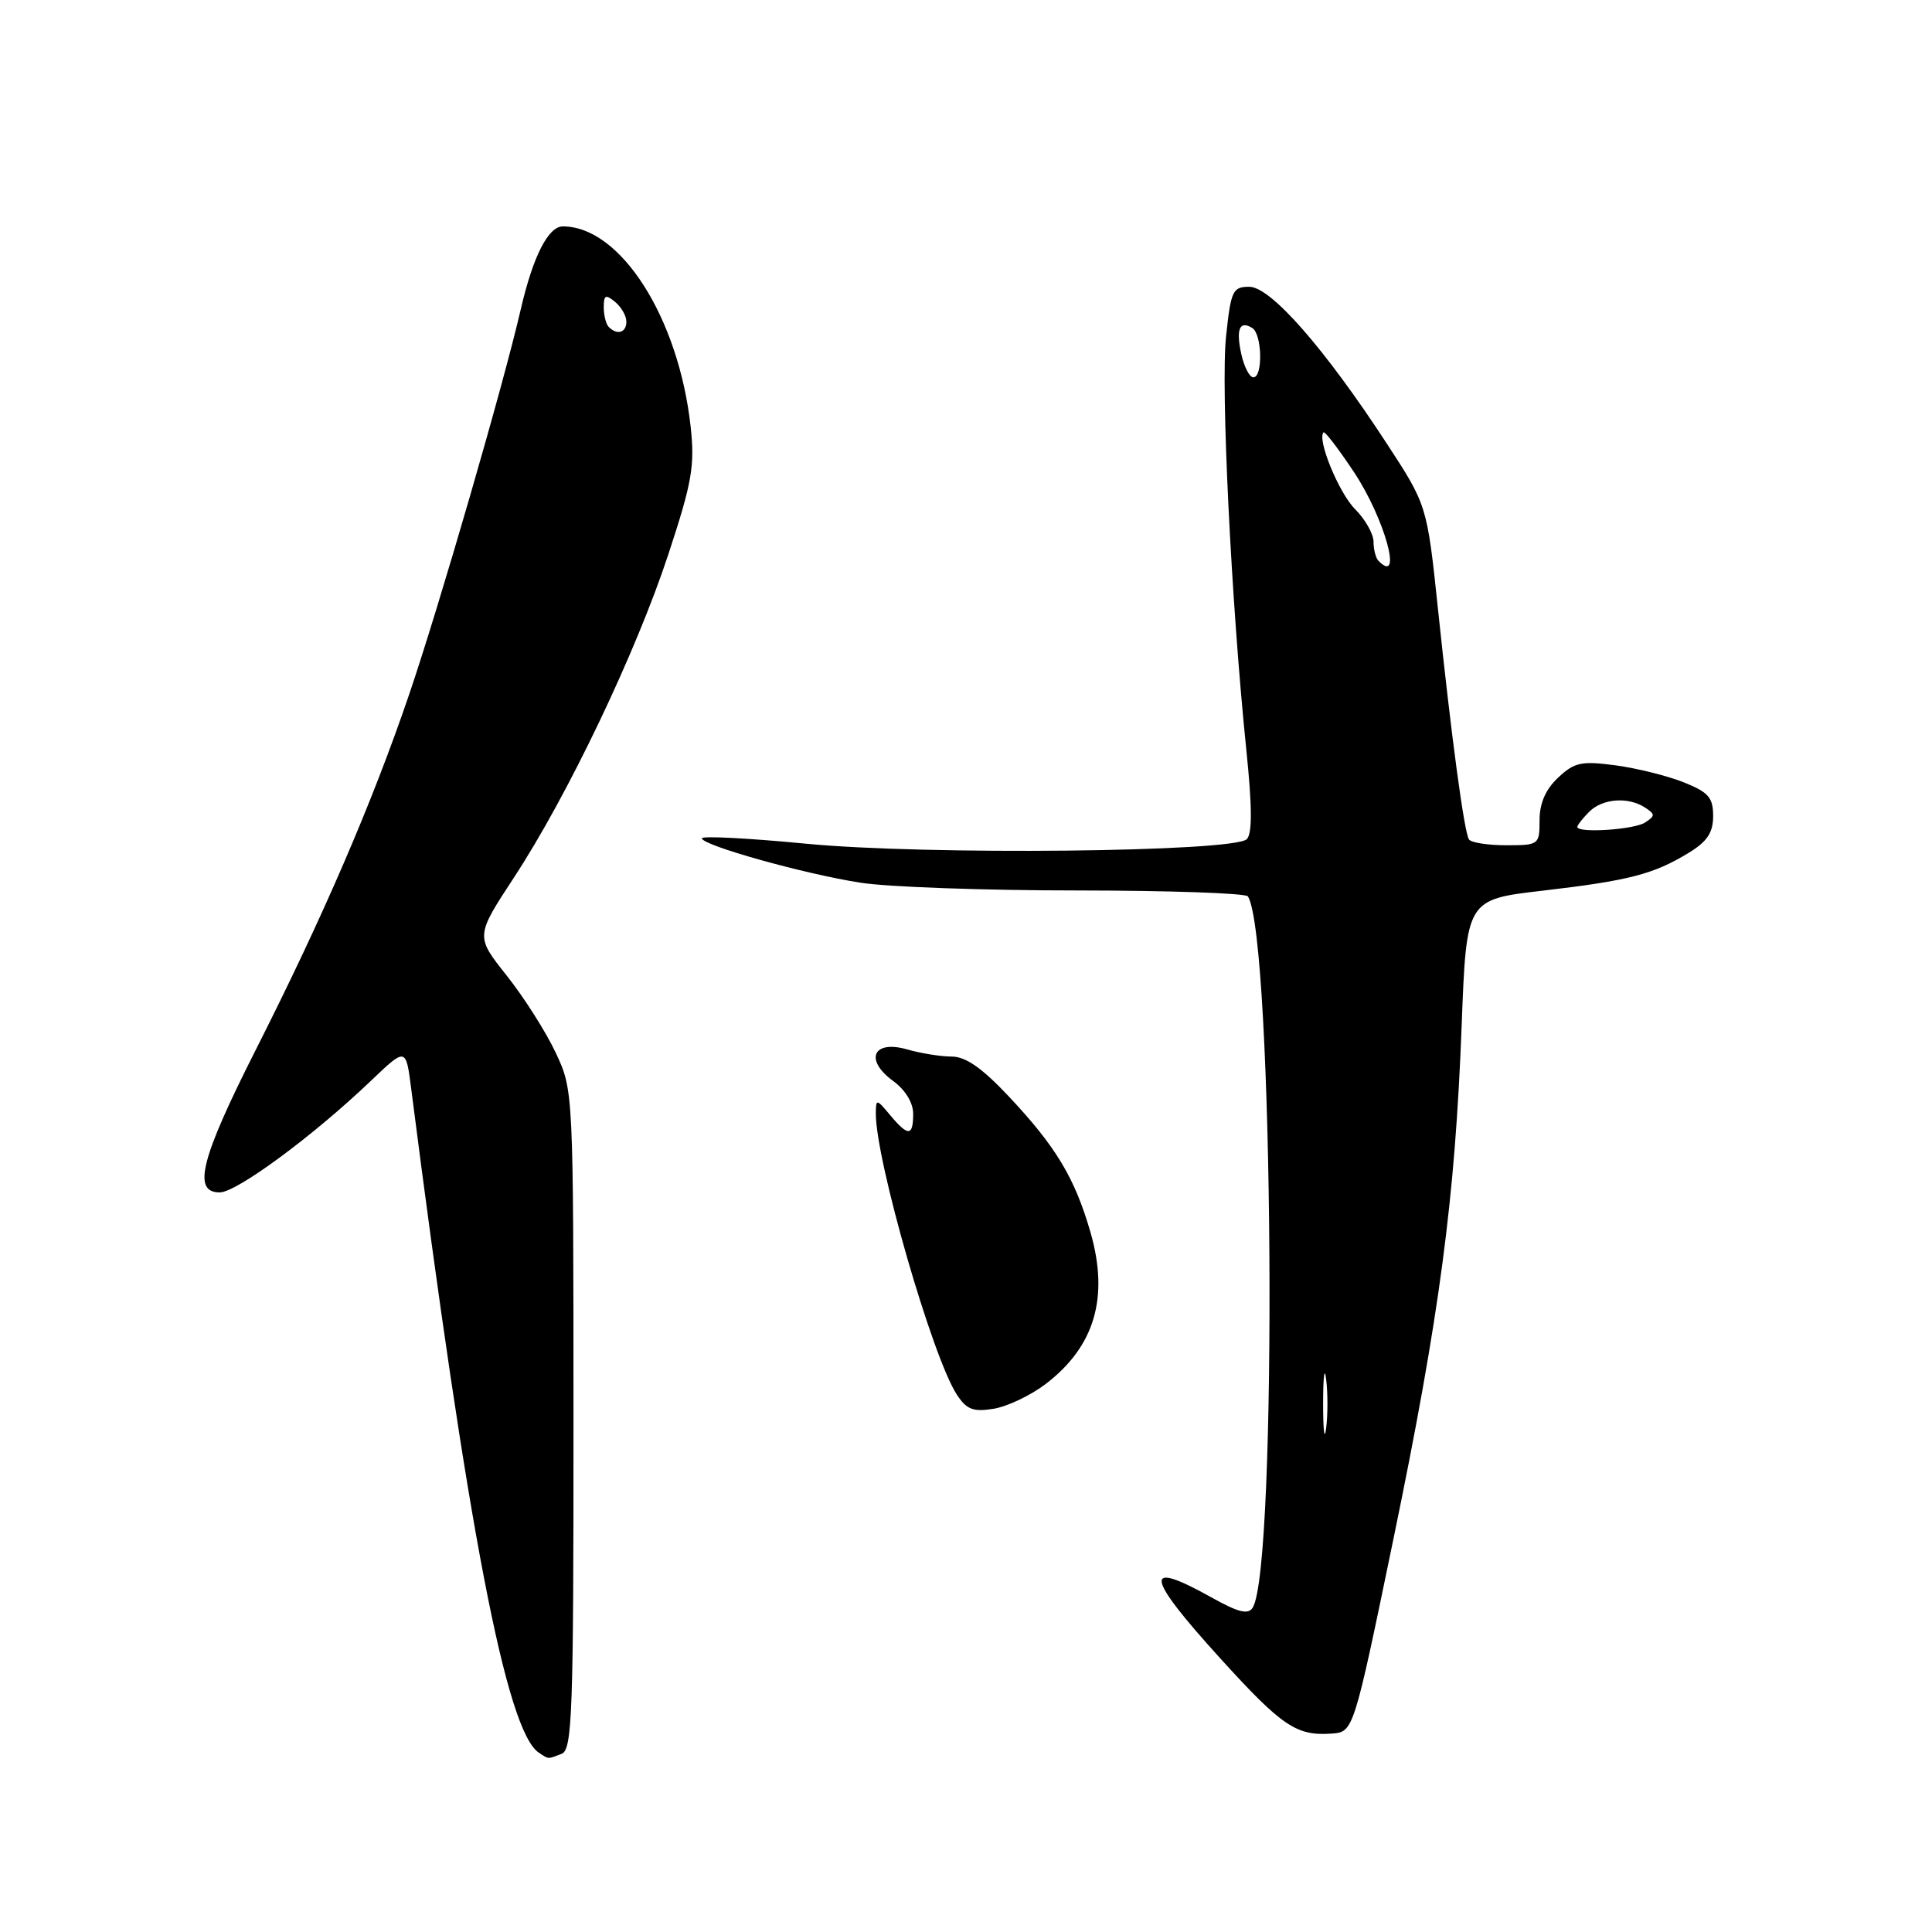 <?xml version="1.0" encoding="UTF-8" standalone="no"?>
<!DOCTYPE svg PUBLIC "-//W3C//DTD SVG 1.1//EN" "http://www.w3.org/Graphics/SVG/1.1/DTD/svg11.dtd" >
<svg xmlns="http://www.w3.org/2000/svg" xmlns:xlink="http://www.w3.org/1999/xlink" version="1.1" viewBox="0 0 256 256">
 <g >
 <path fill="currentColor"
d=" M 74.42 232.39 C 75.83 231.85 76.00 227.02 75.99 188.14 C 75.98 144.50 75.98 144.50 73.64 139.50 C 72.35 136.75 69.43 132.15 67.15 129.28 C 63.00 124.06 63.00 124.06 68.10 116.28 C 75.21 105.44 84.26 86.49 88.55 73.48 C 91.71 63.88 92.08 61.74 91.51 56.50 C 89.91 42.06 82.21 30.00 74.58 30.00 C 72.64 30.00 70.62 33.99 69.00 41.00 C 66.72 50.93 58.21 80.27 54.21 92.03 C 49.33 106.36 42.82 121.46 33.89 139.11 C 26.59 153.54 25.46 158.00 29.11 158.00 C 31.36 158.00 41.51 150.51 49.14 143.22 C 53.78 138.79 53.78 138.79 54.47 144.14 C 61.95 202.60 67.10 229.39 71.39 232.23 C 72.75 233.13 72.52 233.12 74.42 232.39 Z  M 184.62 204.00 C 190.76 174.31 192.81 158.86 193.68 135.84 C 194.31 119.19 194.31 119.19 204.40 118.02 C 215.83 116.69 219.12 115.84 223.75 113.01 C 226.22 111.51 227.00 110.33 227.00 108.12 C 227.00 105.68 226.38 104.97 223.10 103.66 C 220.95 102.80 216.88 101.79 214.06 101.41 C 209.54 100.81 208.62 101.01 206.46 103.04 C 204.80 104.59 204.00 106.44 204.00 108.67 C 204.00 111.94 203.92 112.00 199.56 112.00 C 197.12 112.00 194.90 111.65 194.64 111.22 C 194.00 110.19 192.32 97.68 190.54 80.72 C 189.09 66.94 189.09 66.94 183.72 58.72 C 175.49 46.12 168.37 38.00 165.54 38.00 C 163.34 38.00 163.10 38.51 162.46 44.57 C 161.74 51.27 163.14 79.81 165.14 99.32 C 165.92 106.86 165.94 110.46 165.21 111.19 C 163.49 112.91 122.56 113.33 106.75 111.79 C 99.19 111.06 93.00 110.74 93.00 111.08 C 93.00 112.00 106.50 115.79 114.00 116.96 C 117.58 117.53 130.49 117.99 142.69 117.99 C 154.90 118.00 165.10 118.35 165.36 118.78 C 168.76 124.28 169.32 207.63 165.99 213.02 C 165.39 213.99 164.09 213.66 160.48 211.64 C 151.39 206.57 151.72 208.76 161.69 219.74 C 169.86 228.74 171.79 230.04 176.43 229.71 C 179.35 229.50 179.35 229.50 184.62 204.00 Z  M 138.54 183.40 C 145.06 178.43 146.98 171.91 144.49 163.27 C 142.41 156.07 139.92 151.93 133.64 145.25 C 130.13 141.52 127.96 140.00 126.10 140.00 C 124.66 140.00 122.00 139.57 120.19 139.05 C 115.69 137.76 114.50 140.43 118.34 143.23 C 119.95 144.40 121.00 146.12 121.00 147.58 C 121.00 150.59 120.34 150.62 117.94 147.75 C 116.15 145.60 116.07 145.59 116.05 147.50 C 116.00 153.64 123.55 179.86 126.79 184.80 C 128.08 186.77 128.95 187.11 131.66 186.67 C 133.48 186.37 136.57 184.90 138.54 183.40 Z  M 80.67 43.33 C 80.30 42.97 80.00 41.79 80.00 40.71 C 80.00 39.09 80.25 38.97 81.50 40.00 C 82.33 40.68 83.00 41.86 83.00 42.62 C 83.00 44.08 81.78 44.45 80.67 43.33 Z  M 175.32 186.00 C 175.32 182.43 175.50 180.96 175.72 182.75 C 175.95 184.54 175.95 187.46 175.72 189.25 C 175.50 191.04 175.32 189.57 175.32 186.00 Z  M 209.00 109.57 C 209.00 109.34 209.71 108.44 210.57 107.57 C 212.34 105.80 215.76 105.54 218.00 107.02 C 219.33 107.89 219.33 108.11 218.00 108.98 C 216.54 109.94 209.00 110.43 209.00 109.57 Z  M 182.67 74.33 C 182.30 73.97 182.00 72.82 182.00 71.79 C 182.00 70.75 180.90 68.81 179.55 67.46 C 177.41 65.32 174.48 58.19 175.38 57.29 C 175.55 57.11 177.38 59.50 179.43 62.59 C 183.48 68.70 185.94 77.61 182.67 74.33 Z  M 164.48 46.93 C 163.75 43.60 164.25 42.42 165.93 43.46 C 167.24 44.26 167.36 50.00 166.08 50.00 C 165.57 50.00 164.86 48.62 164.48 46.93 Z "/>
</g>
</svg>